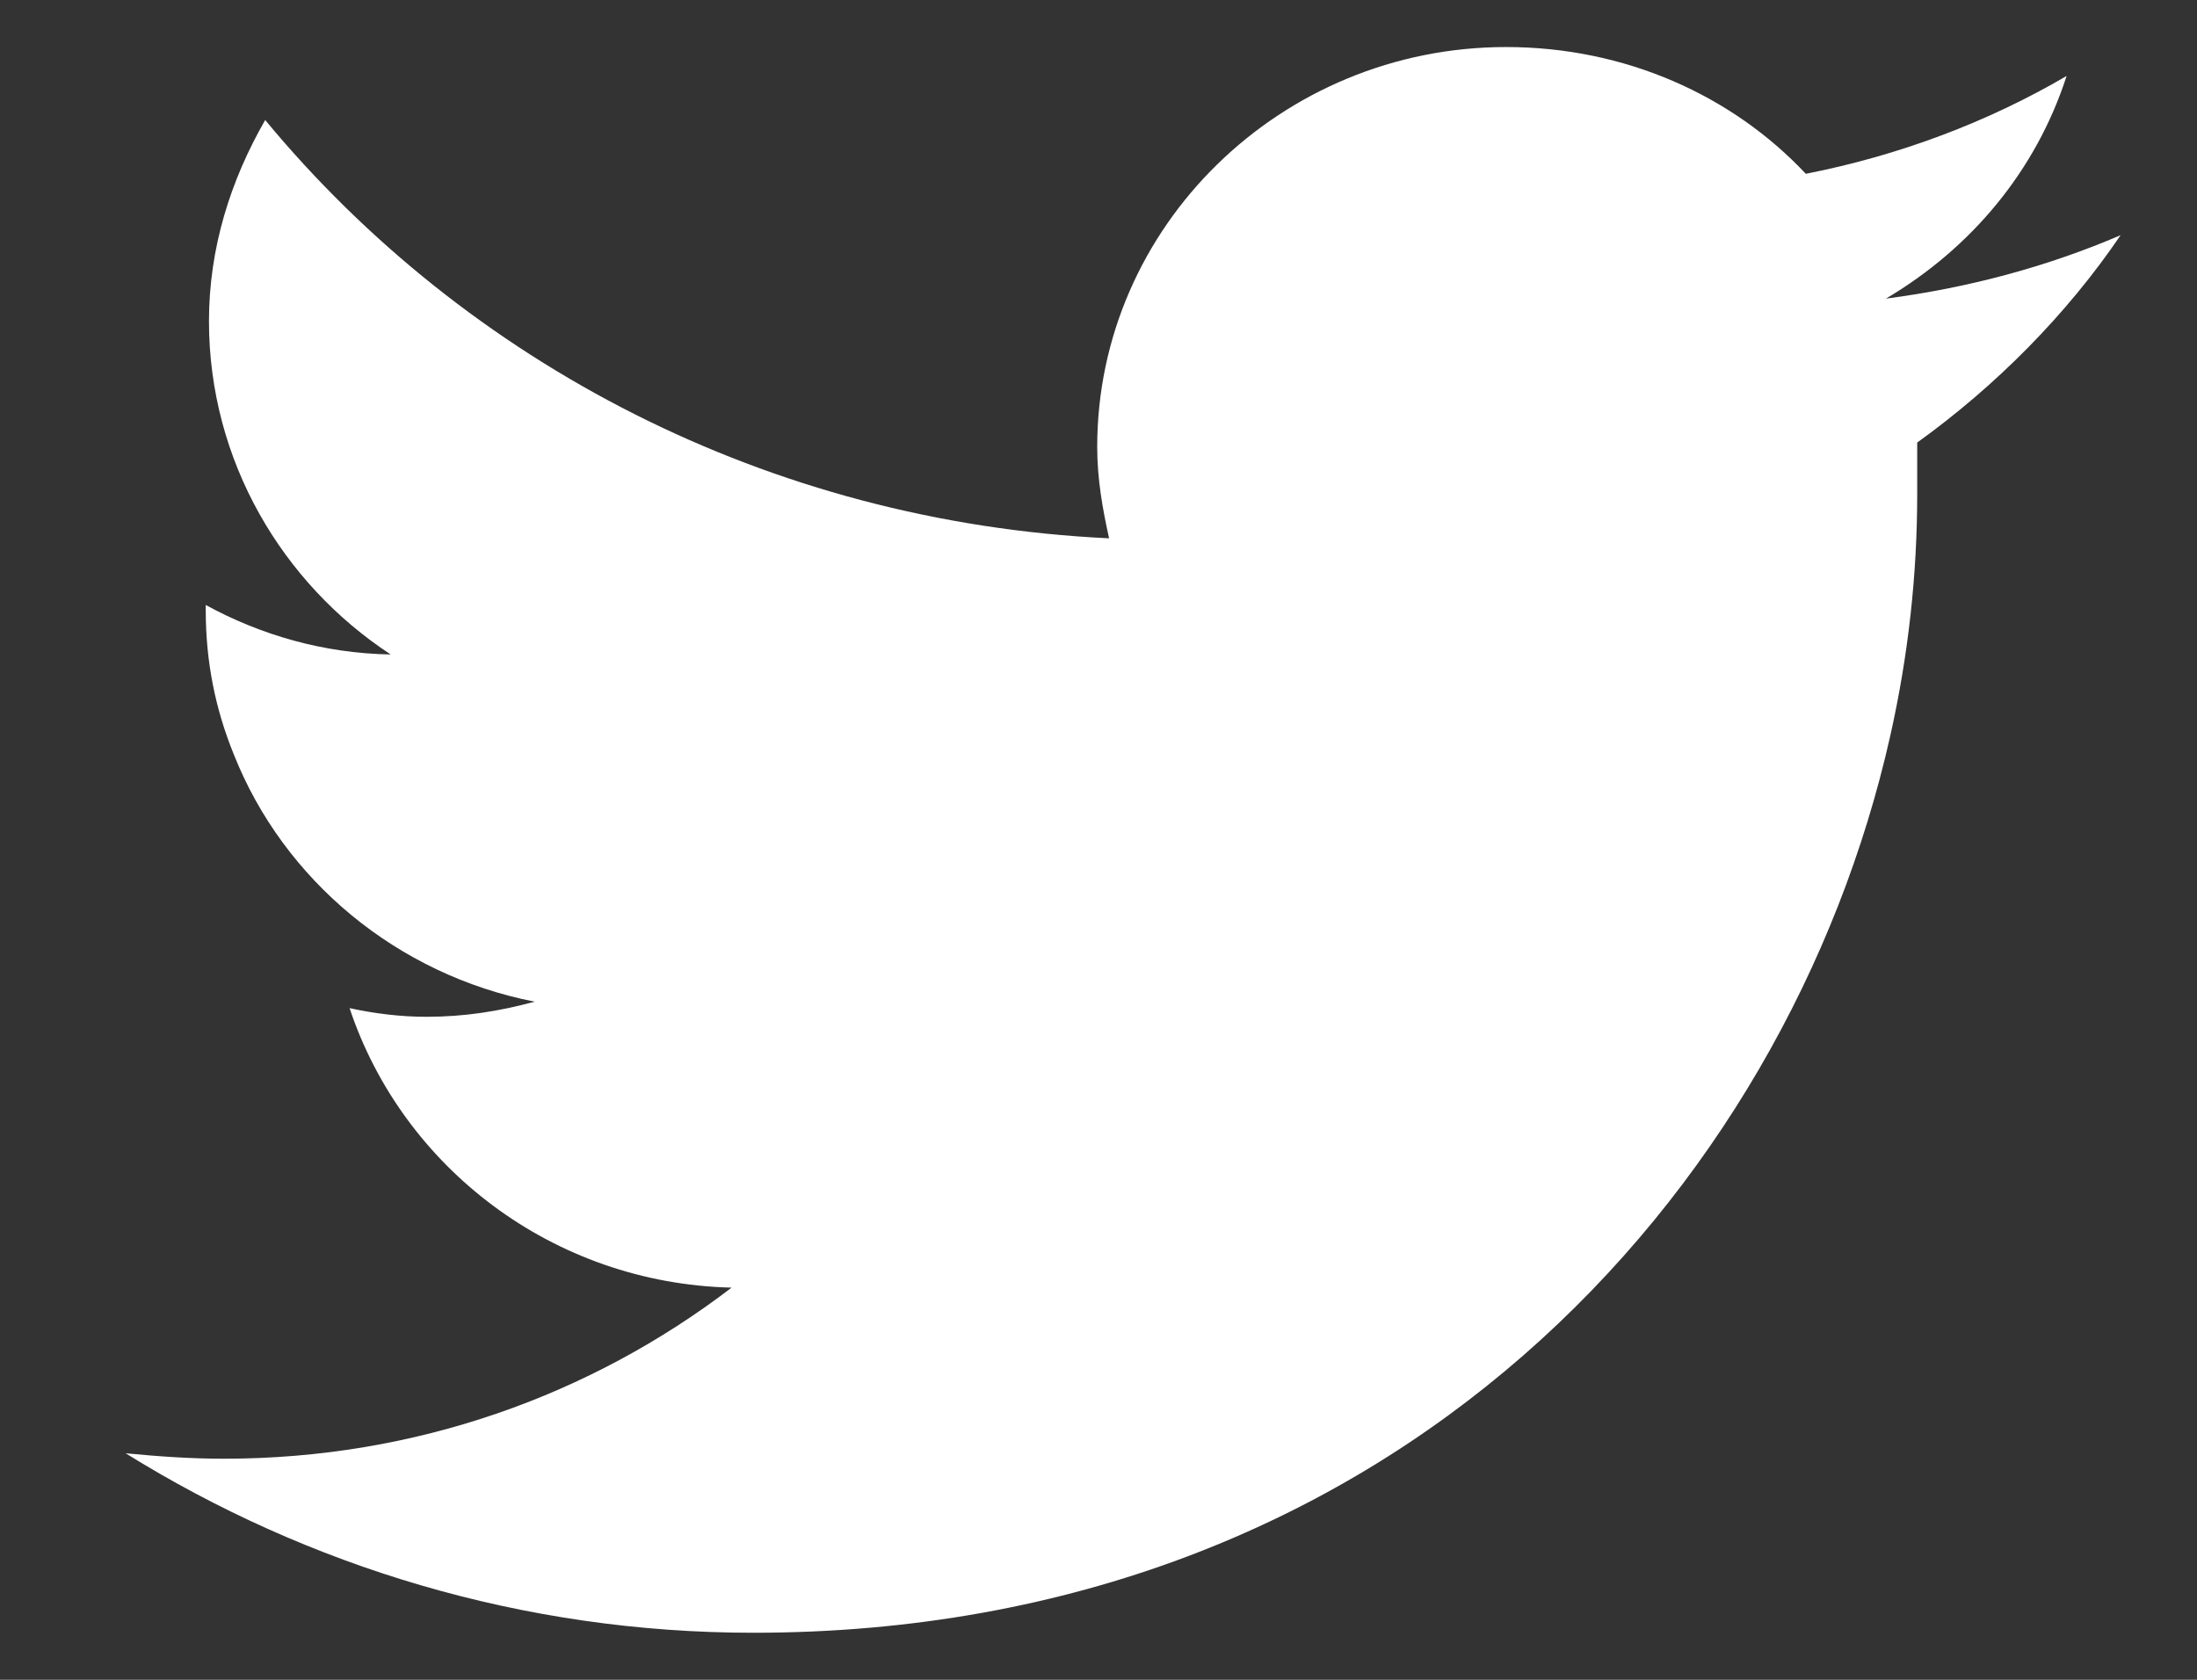 <svg width="17" height="13" viewBox="0 0 17 13" fill="none" xmlns="http://www.w3.org/2000/svg">
<rect x="0" y="0" width="17" height="13" fill="#333333" stroke="none"/>
<path fill-rule="evenodd" clip-rule="evenodd" d="M16.409 1.82C15.848 2.061 15.237 2.227 14.593 2.311C15.254 1.92 15.755 1.32 15.991 0.588C15.379 0.946 14.693 1.204 13.973 1.345C13.403 0.738 12.575 0.364 11.654 0.364C9.913 0.364 8.49 1.753 8.49 3.459C8.49 3.708 8.532 3.941 8.582 4.166C5.945 4.041 3.609 2.81 2.052 0.929C1.784 1.395 1.617 1.92 1.617 2.485C1.617 3.567 2.186 4.516 3.023 5.065C2.504 5.056 2.018 4.915 1.592 4.682C1.592 4.699 1.592 4.707 1.592 4.723C1.592 5.123 1.667 5.489 1.809 5.838C2.195 6.812 3.074 7.544 4.137 7.752C3.86 7.827 3.592 7.869 3.3 7.869C3.099 7.869 2.898 7.844 2.705 7.802C3.115 9.034 4.279 9.932 5.661 9.965C4.572 10.798 3.216 11.289 1.734 11.289C1.474 11.289 1.232 11.272 0.972 11.247C2.379 12.121 4.045 12.636 5.828 12.636C10.775 12.636 13.831 9.233 14.626 5.697C14.768 5.065 14.835 4.441 14.835 3.825C14.835 3.692 14.835 3.551 14.835 3.425C15.446 2.985 15.991 2.435 16.409 1.82Z" fill="white"/>
</svg>
